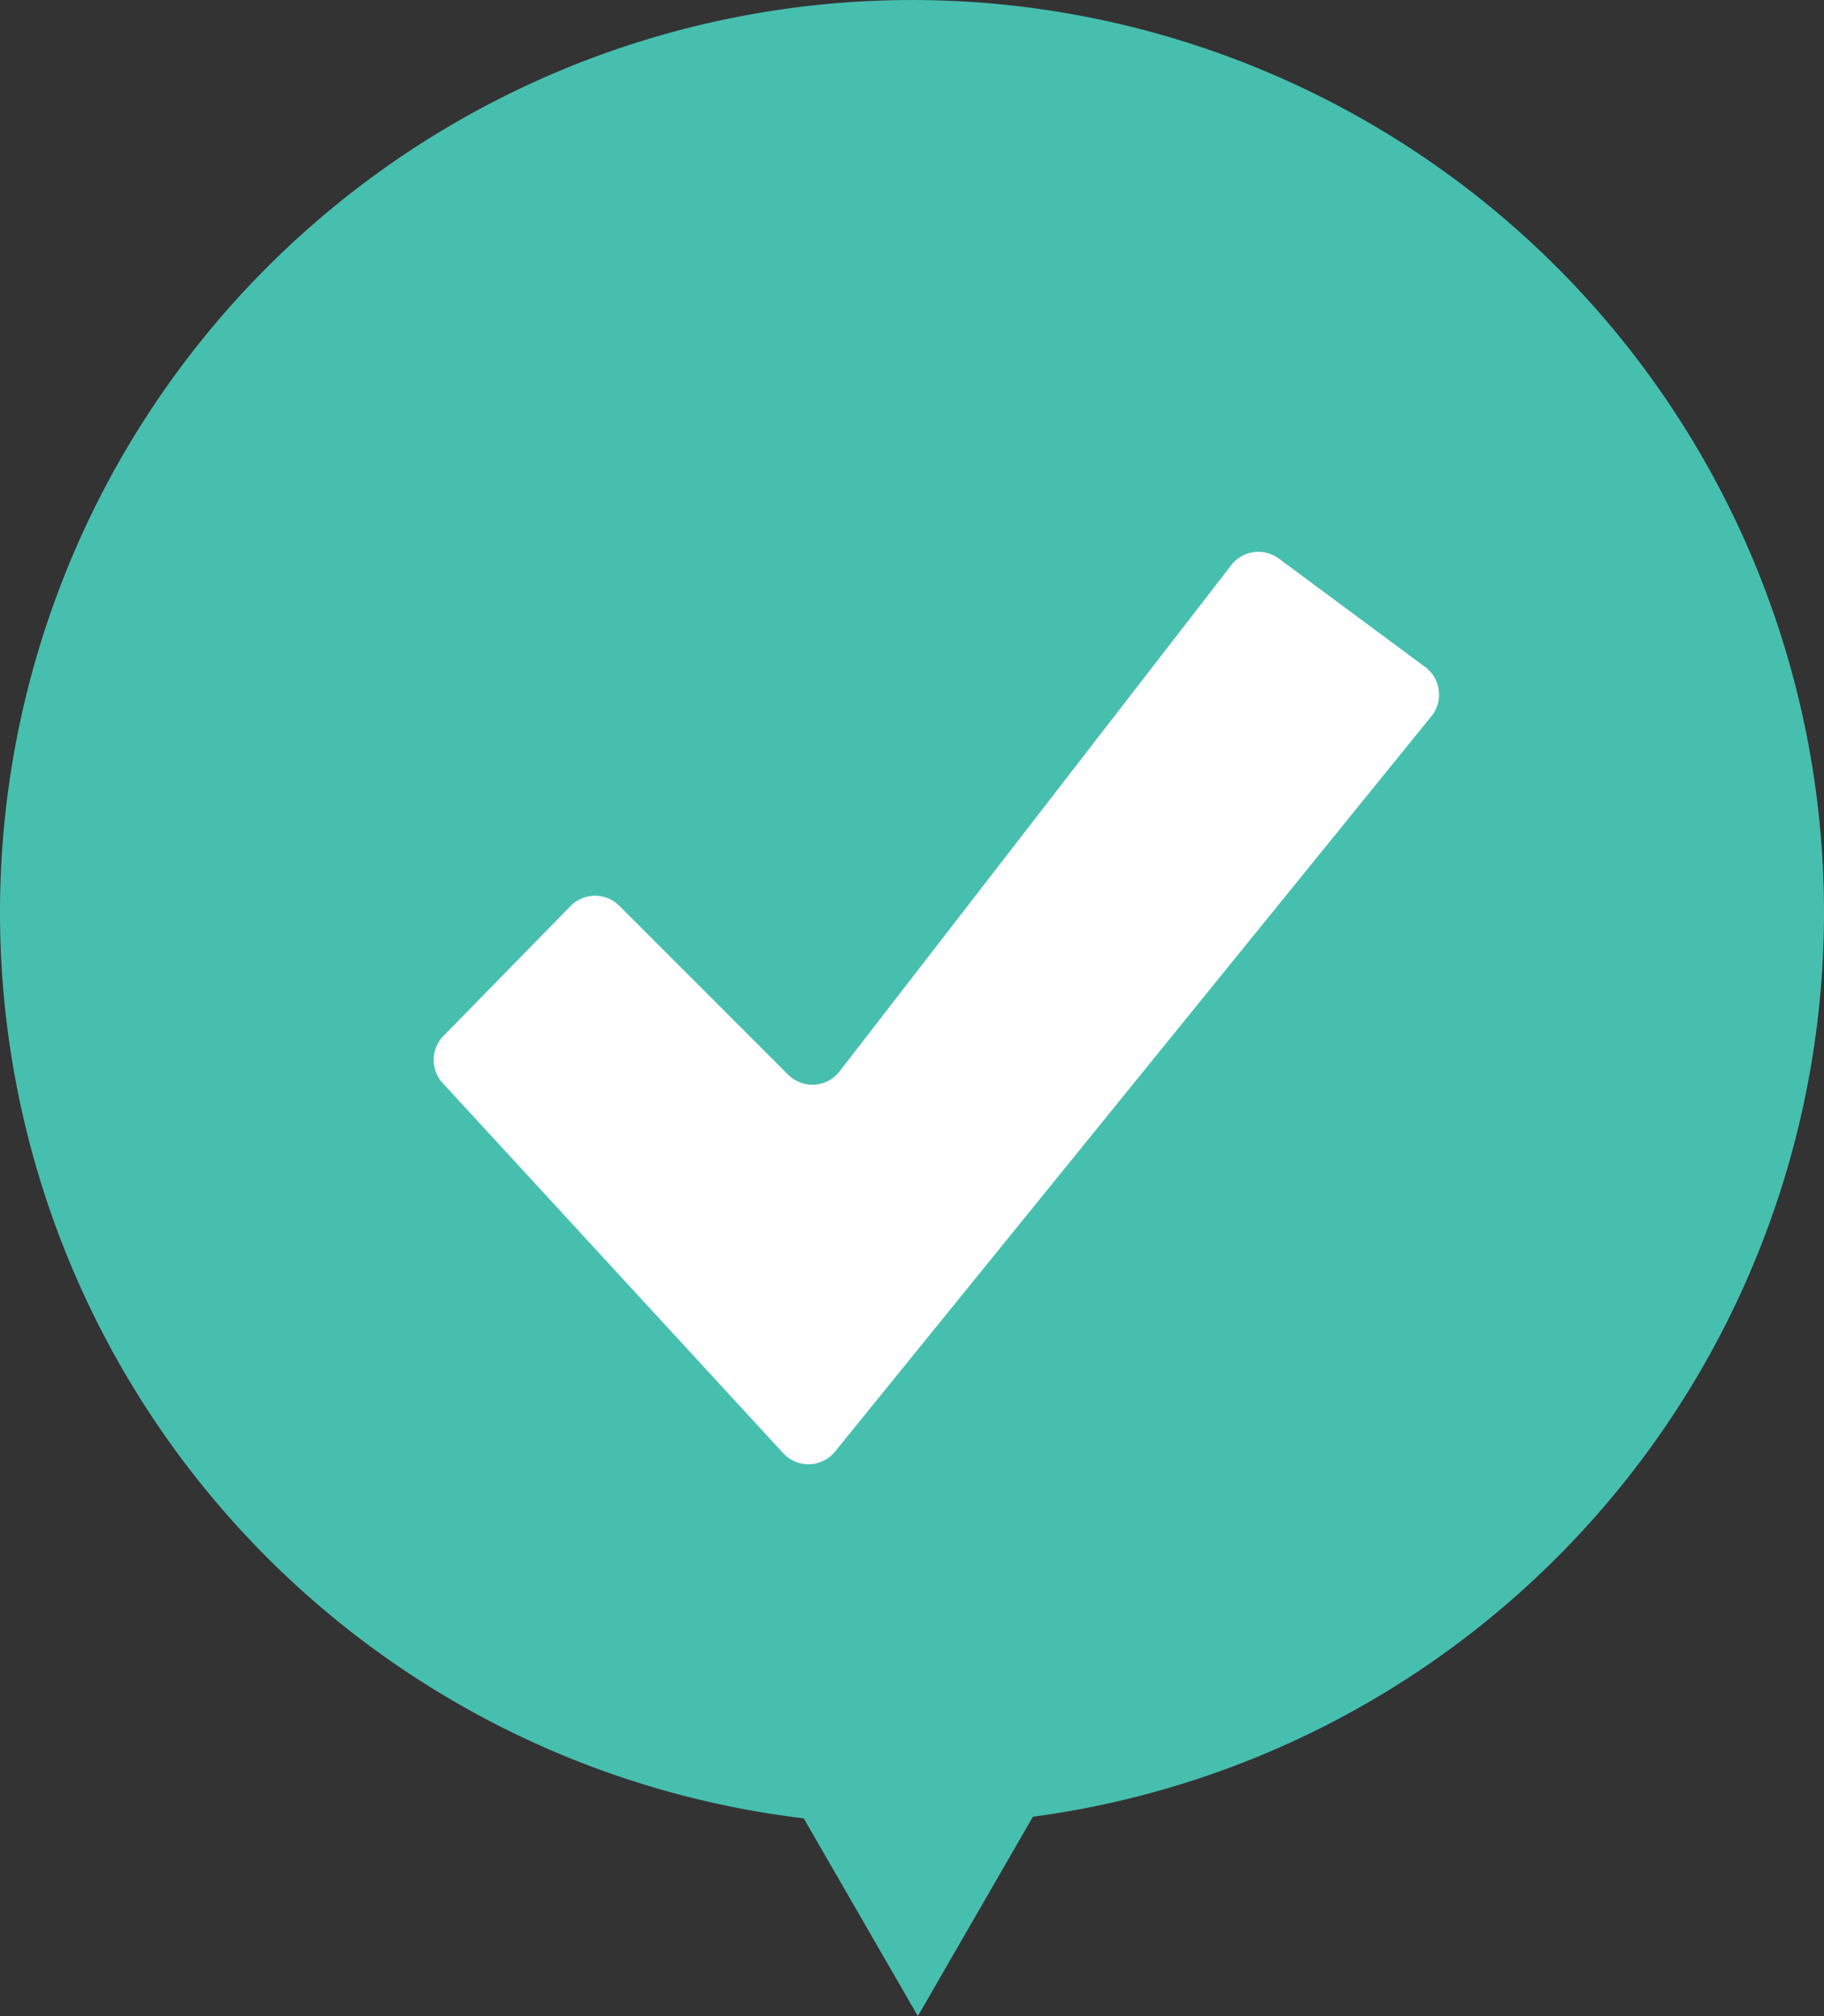 <svg xmlns="http://www.w3.org/2000/svg" width="326.75" height="361.011" viewBox="0 0 326.75 361.011">
  <rect x="0" y="0" width="326.75" height="361.011" fill="#333333" stroke="none"/>
  <g id="Group_2133" data-name="Group 2133" transform="translate(-604.921 -304.841)">
    <path id="Path_1594" data-name="Path 1594" d="M931.671,468.216A163.375,163.375,0,1,0,748.9,630.439l9.26,16.039,11.185,19.373,11.185-19.373,9.422-16.319A163.4,163.4,0,0,0,931.671,468.216Z" fill="#47bfaf"/>
    <path id="Path_1595" data-name="Path 1595" d="M794.342,638.838,855.327,705.1a6.144,6.144,0,0,0,9.292-.29L971.449,573.138a6.144,6.144,0,0,0-1.114-8.809l-26.222-19.423a6.144,6.144,0,0,0-8.516,1.176l-70.179,90.661a6.144,6.144,0,0,1-9.2.584l-30.245-30.245a6.144,6.144,0,0,0-8.735.046l-22.762,23.251A6.144,6.144,0,0,0,794.342,638.838Z" transform="translate(-110.108 -140.045)" fill="#fff"/>
  </g>
</svg>
